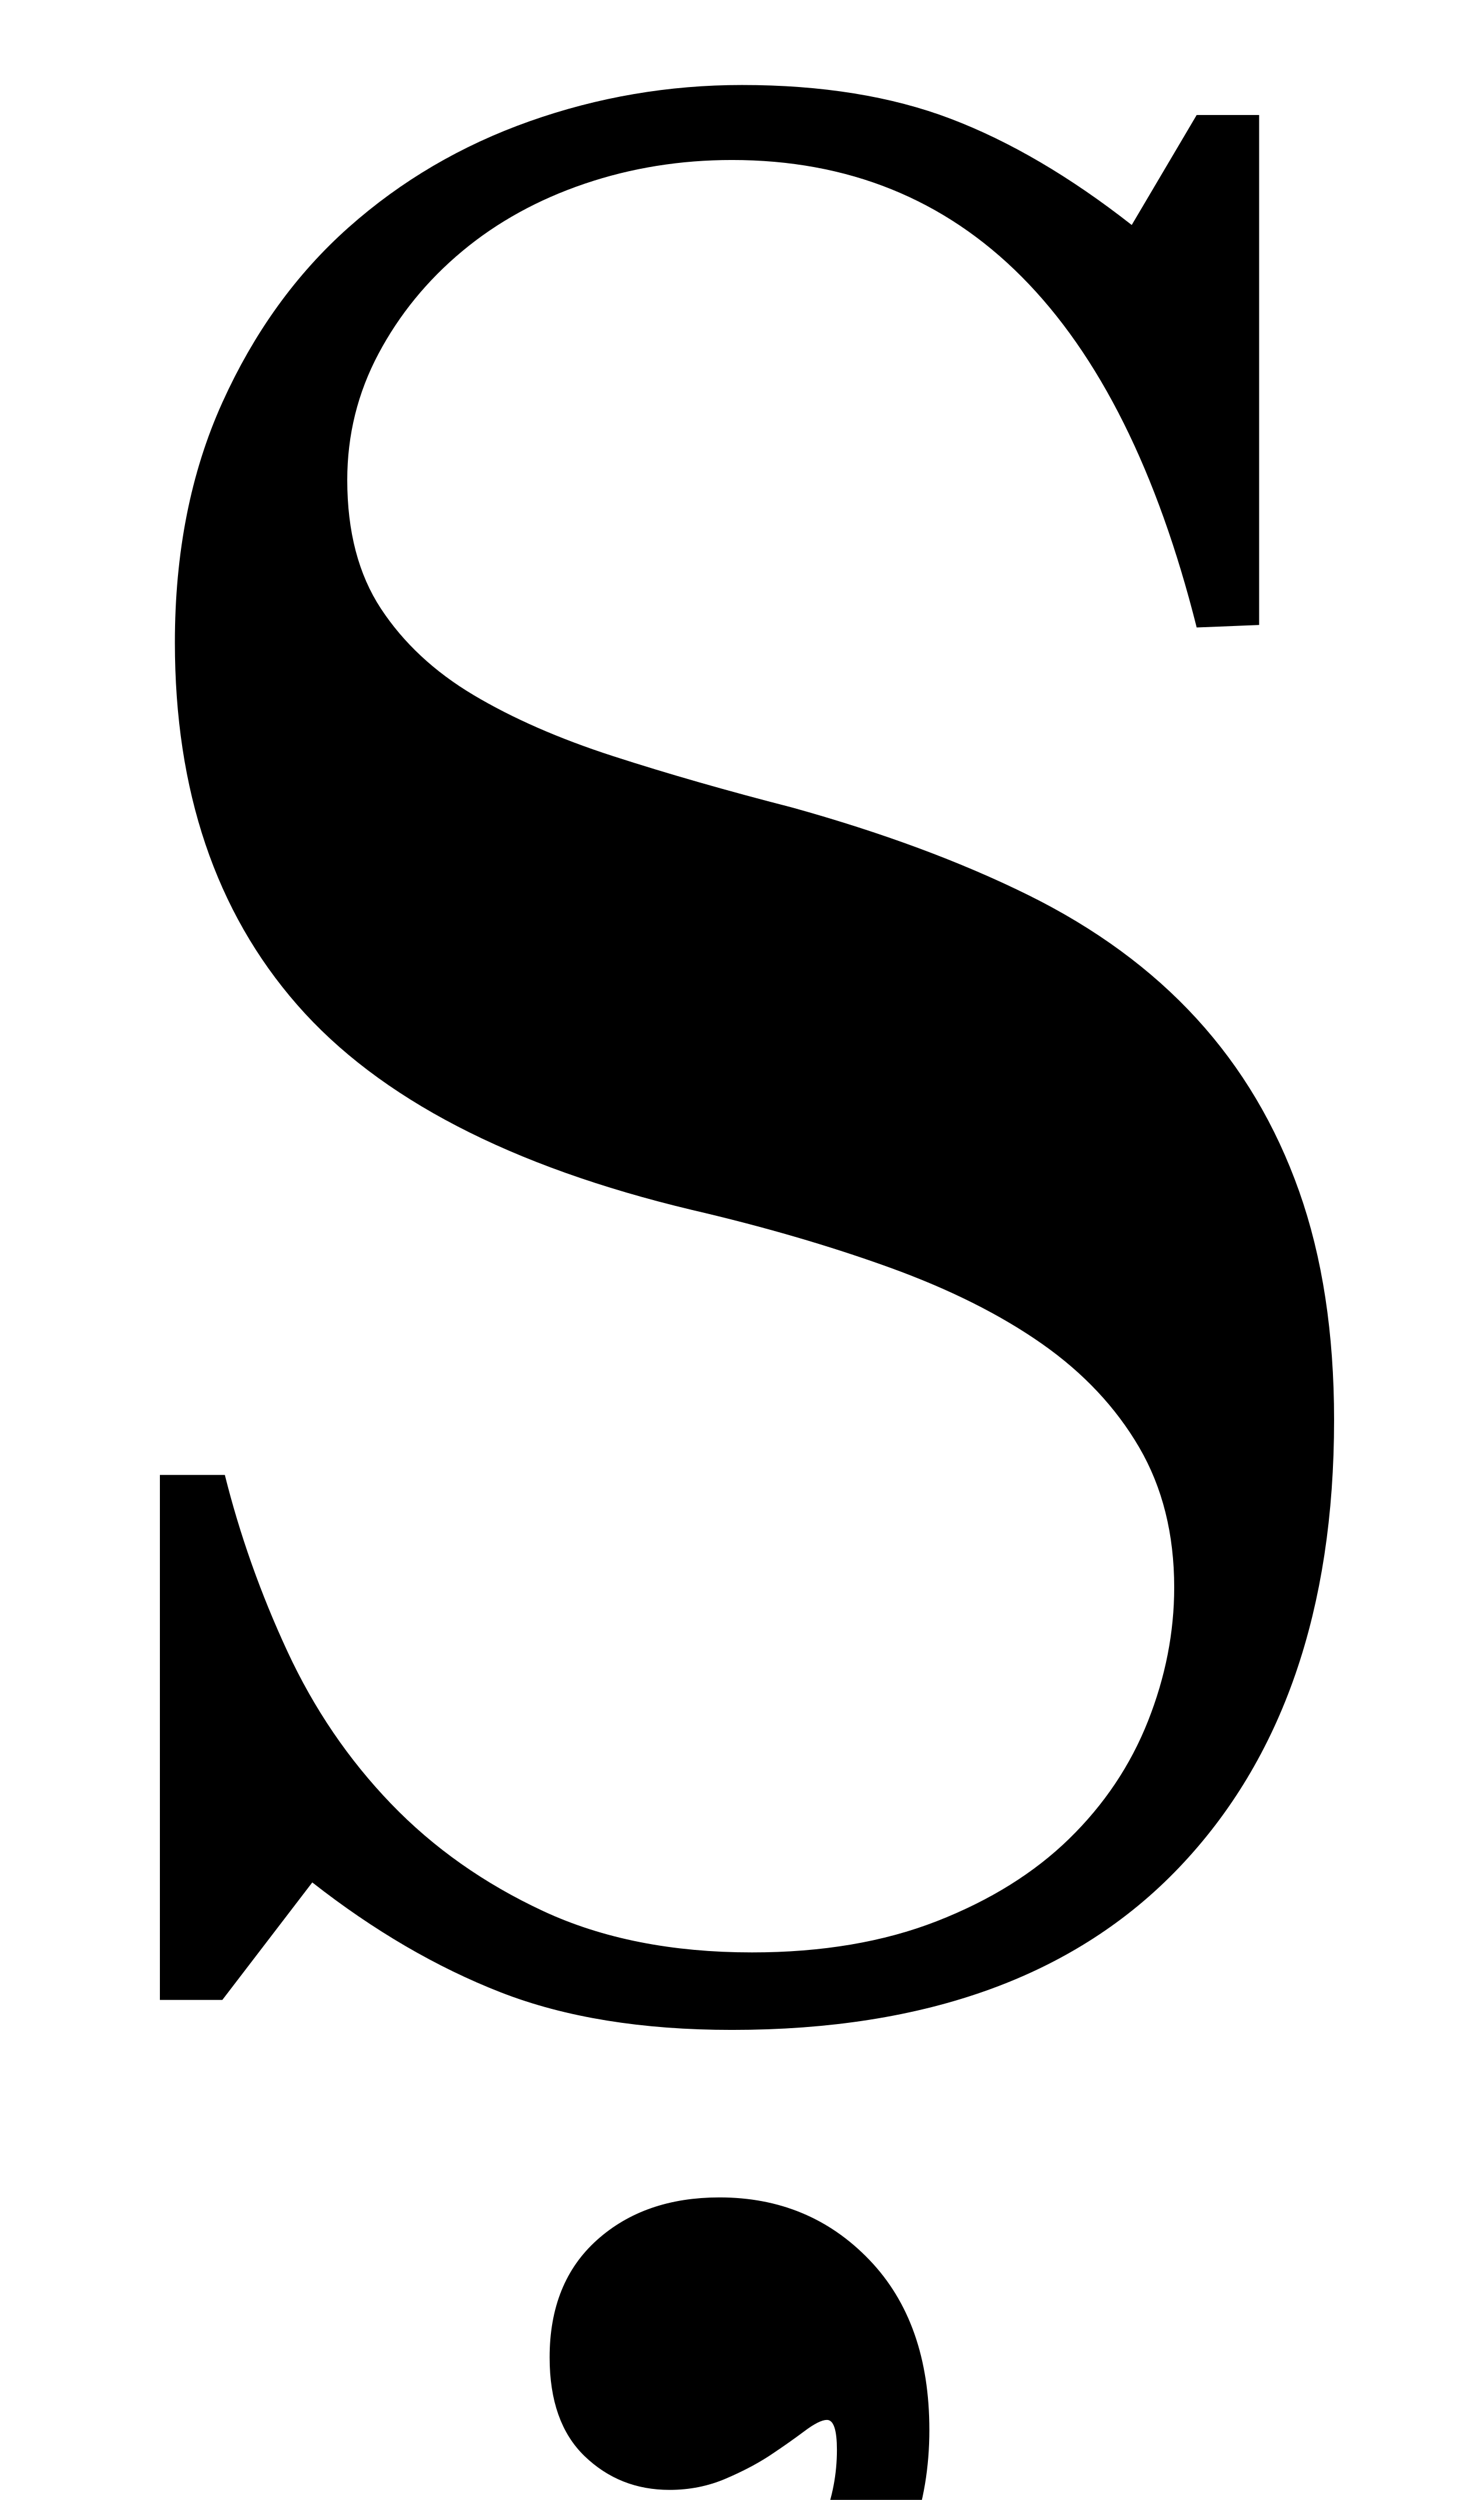 <?xml version="1.0" standalone="no"?>
<!DOCTYPE svg PUBLIC "-//W3C//DTD SVG 1.1//EN" "http://www.w3.org/Graphics/SVG/1.1/DTD/svg11.dtd" >
<svg xmlns="http://www.w3.org/2000/svg" xmlns:xlink="http://www.w3.org/1999/xlink" version="1.1" viewBox="-10 0 584 1000">
  <g transform="matrix(1 0 0 -1 0 800)">
   <path fill="currentColor"
d="M79 0h-25v210h26q9 -36 25 -70.5t41.5 -61t61 -43t83.5 -16.5q42 0 74 12.5t53 33t31.5 47t10.5 53.5q0 32 -14 56t-39 41.5t-61 30.5t-79 23q-109 26 -158 82t-49 145q0 54 19 96t50.5 70t72.5 42.5t85 14.5q48 0 83.5 -13.5t72.5 -42.5l26 44h25v-204l-25 -1
q-47 187 -186 187q-31 0 -59 -9.5t-49 -27t-33.5 -41t-12.5 -50.5q0 -31 13.5 -51.5t37 -34.5t56 -24.5t71.5 -20.5q54 -15 94.5 -35t67.5 -49.5t41 -69t14 -91.5q0 -114 -62 -179t-179 -65q-54 0 -92.5 15t-75.5 44zM362 -172q0 -45 -28 -77t-81 -60l-20 23
q49 26 70.5 51.5t21.5 54.5q0 12 -4 12q-3 0 -9 -4.5t-13.5 -9.5t-18 -9.5t-22.5 -4.5q-20 0 -34 13.5t-14 39.5q0 30 19 47t49 17q36 0 60 -25t24 -68z" />
  </g>

</svg>
